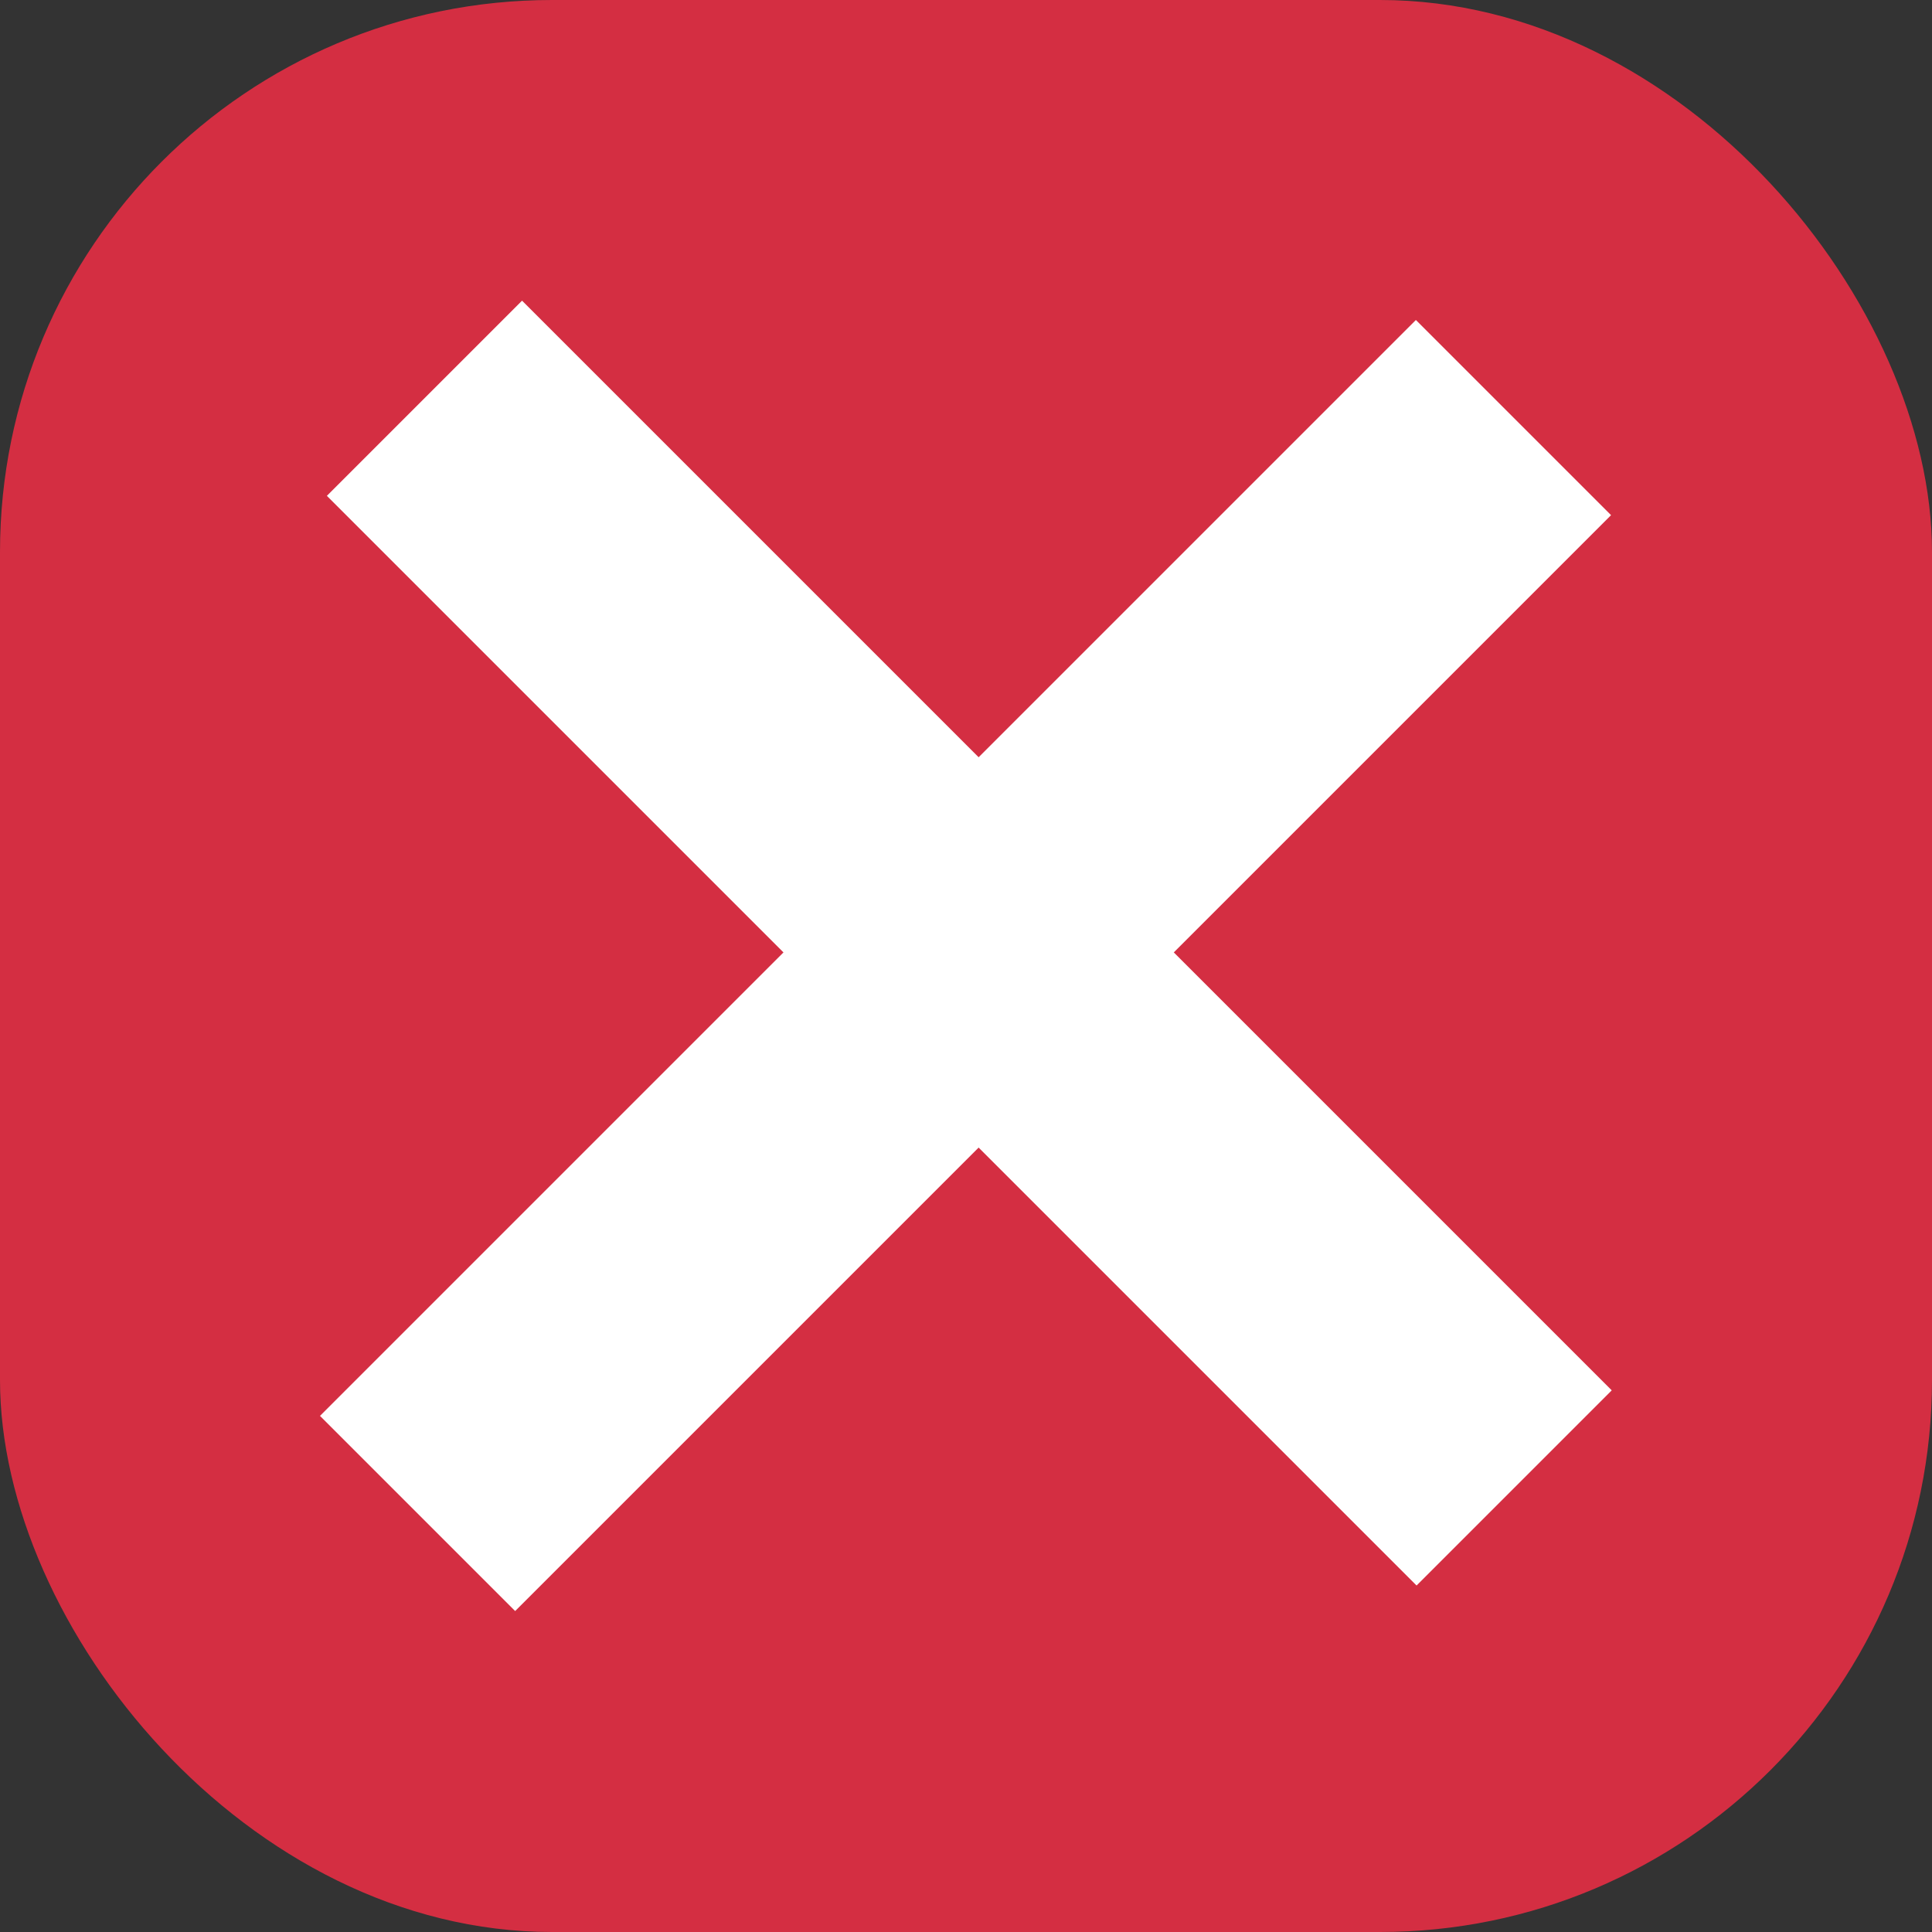 <svg xmlns="http://www.w3.org/2000/svg" width="14" height="14" viewBox="0 0 14 14">
    <rect x="0" y="0" width="14" height="14" fill="#333333" stroke="none"/>
    <g fill="none" fill-rule="nonzero">
        <rect width="14" height="14" fill="#D42E42" rx="4"/>
        <g stroke="#FFF" stroke-linecap="square" stroke-width="2">
            <path d="M10.26 3.733L3.733 10.26M10.265 10.075L3.783 3.593"/>
        </g>
    </g>
</svg>

